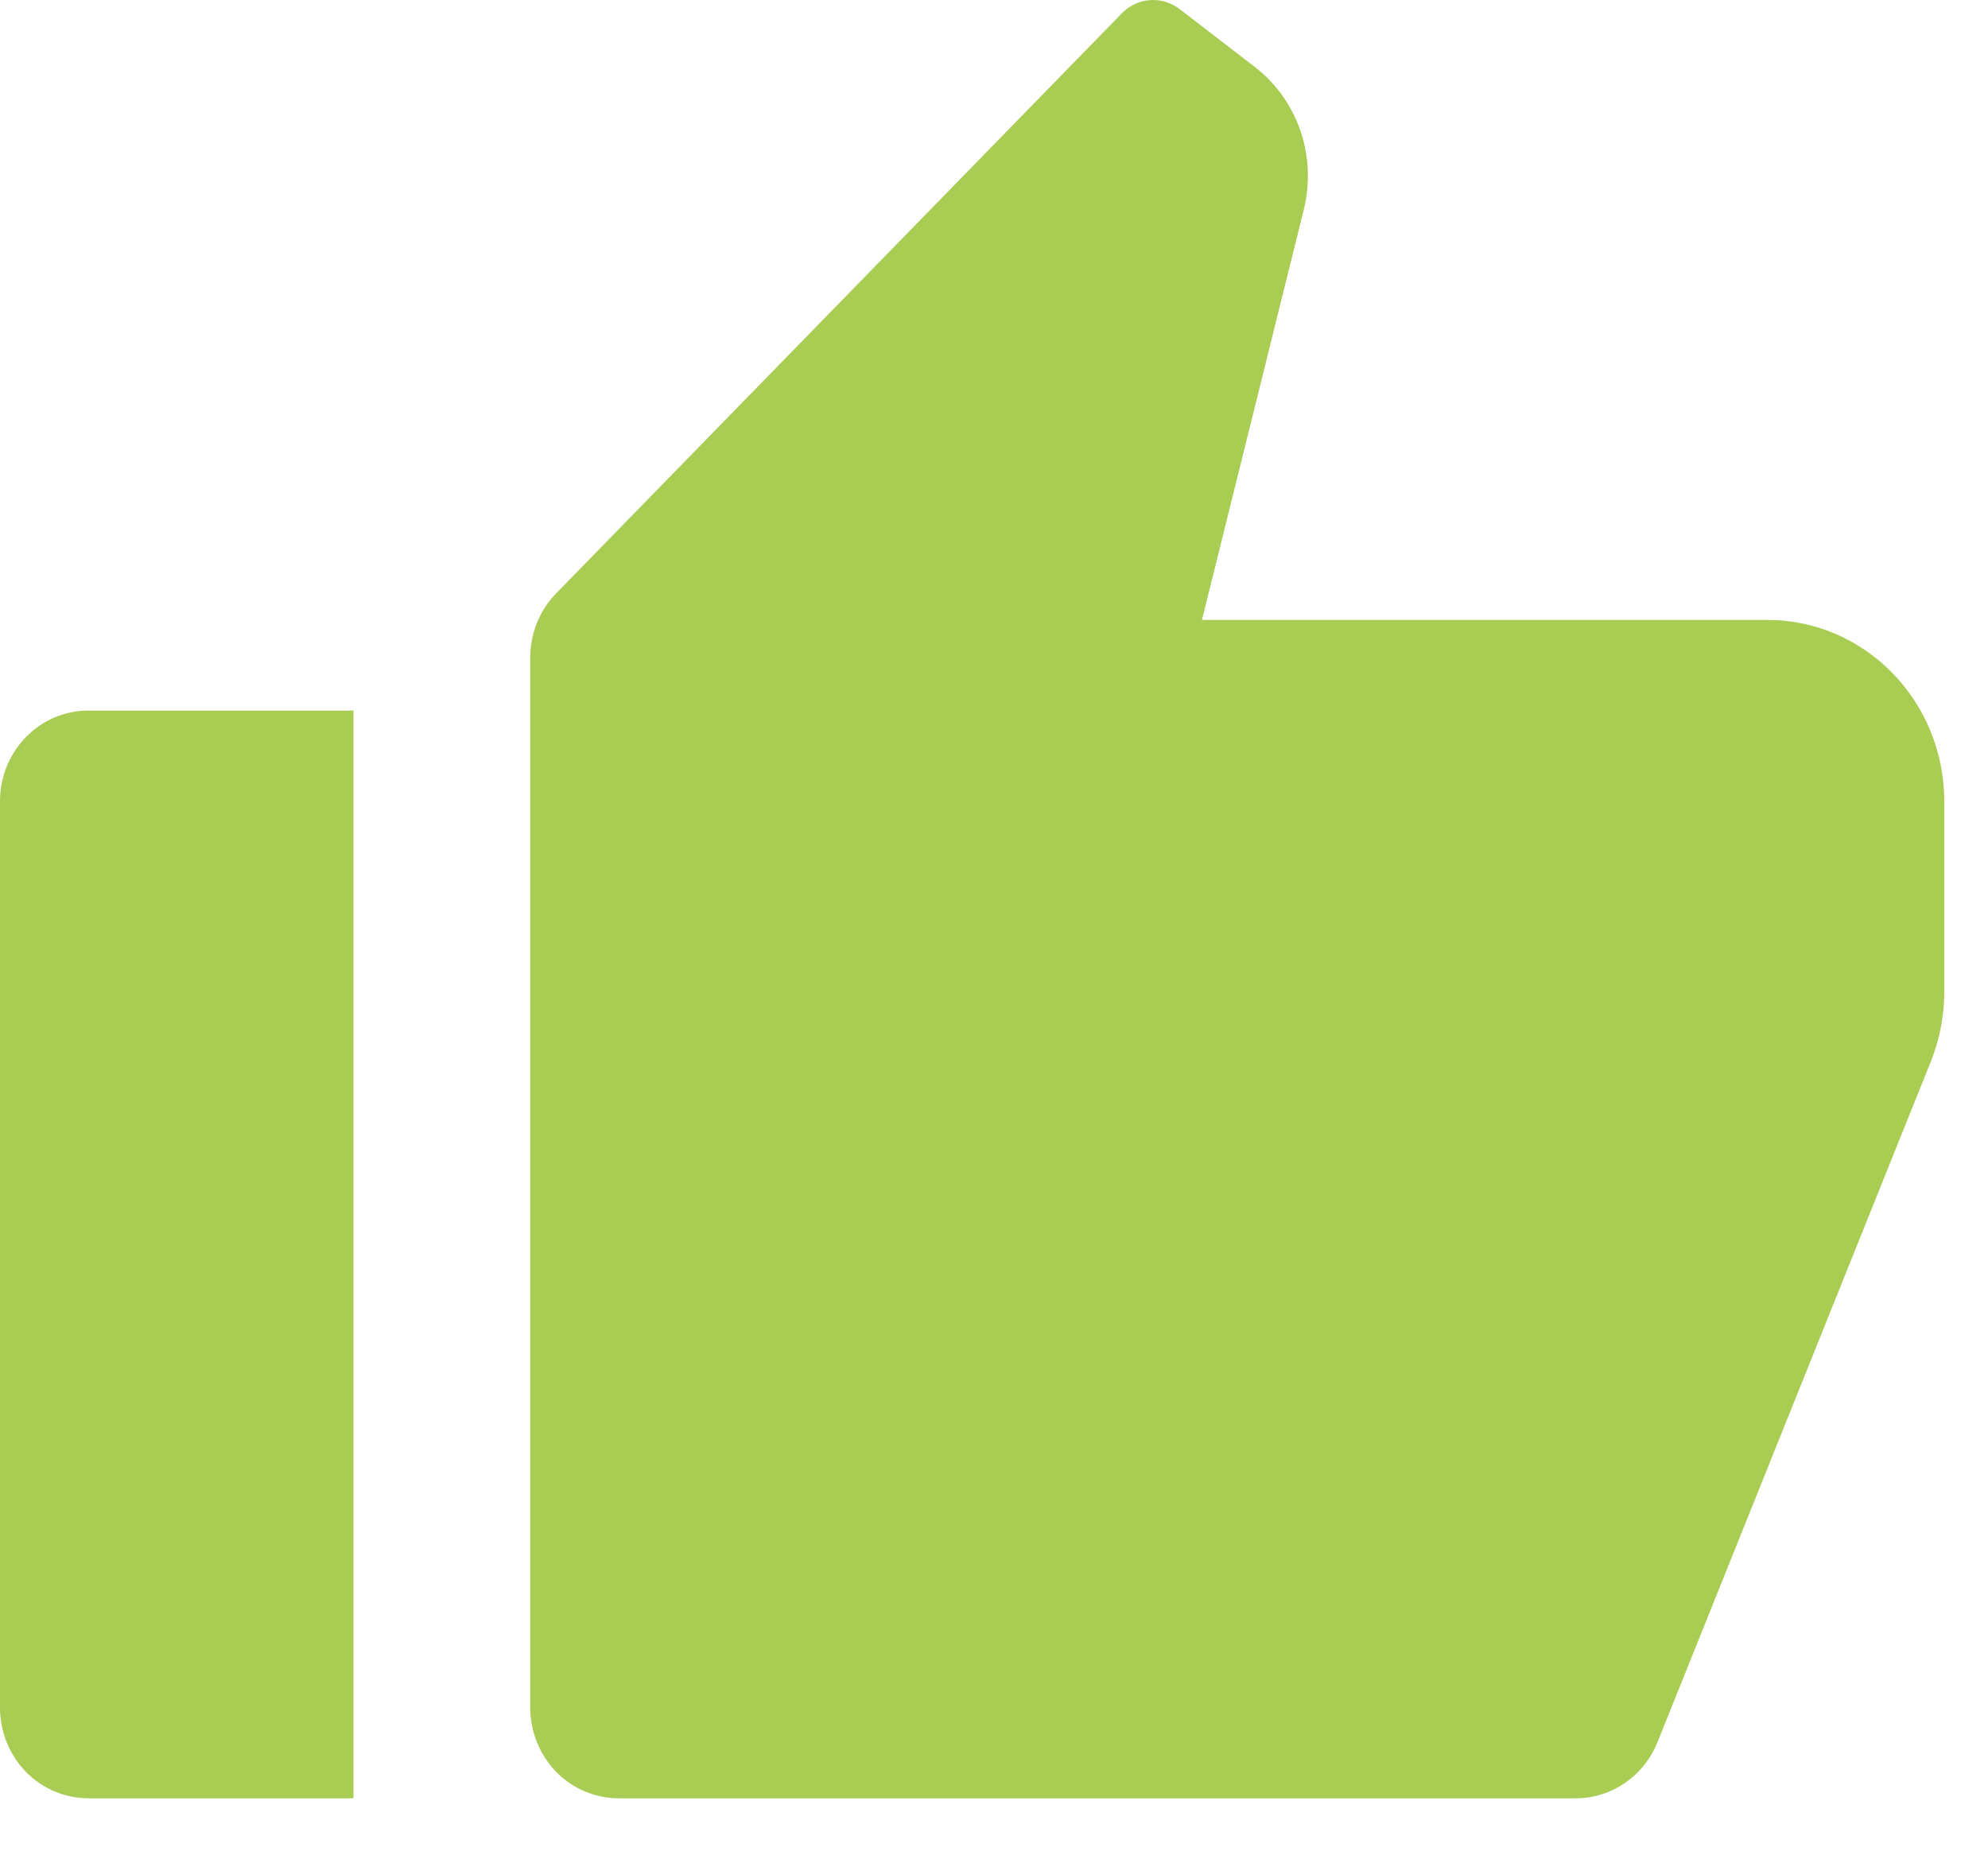 <svg width="15" height="14" viewBox="0 0 15 14" fill="none" xmlns="http://www.w3.org/2000/svg">
<path d="M0.667 5.362H2.667V13.57H0.667C0.49 13.57 0.32 13.498 0.195 13.37C0.07 13.241 0 13.067 0 12.886V6.046C0 5.865 0.07 5.691 0.195 5.563C0.32 5.434 0.49 5.362 0.667 5.362V5.362ZM4.196 4.478L8.464 0.101C8.521 0.042 8.596 0.007 8.676 0.001C8.756 -0.005 8.836 0.019 8.9 0.068L9.469 0.506C9.627 0.628 9.746 0.795 9.812 0.986C9.877 1.177 9.886 1.384 9.838 1.58L9.069 4.678H13.336C13.69 4.678 14.029 4.822 14.279 5.079C14.53 5.336 14.67 5.683 14.67 6.046V7.485C14.67 7.664 14.636 7.841 14.57 8.007L12.506 13.147C12.456 13.272 12.37 13.379 12.261 13.454C12.151 13.53 12.021 13.57 11.889 13.57H4.668C4.491 13.57 4.321 13.498 4.196 13.37C4.071 13.241 4.001 13.067 4.001 12.886V4.962C4.001 4.78 4.071 4.606 4.196 4.478Z" fill="#A9CC52"/>
</svg>

